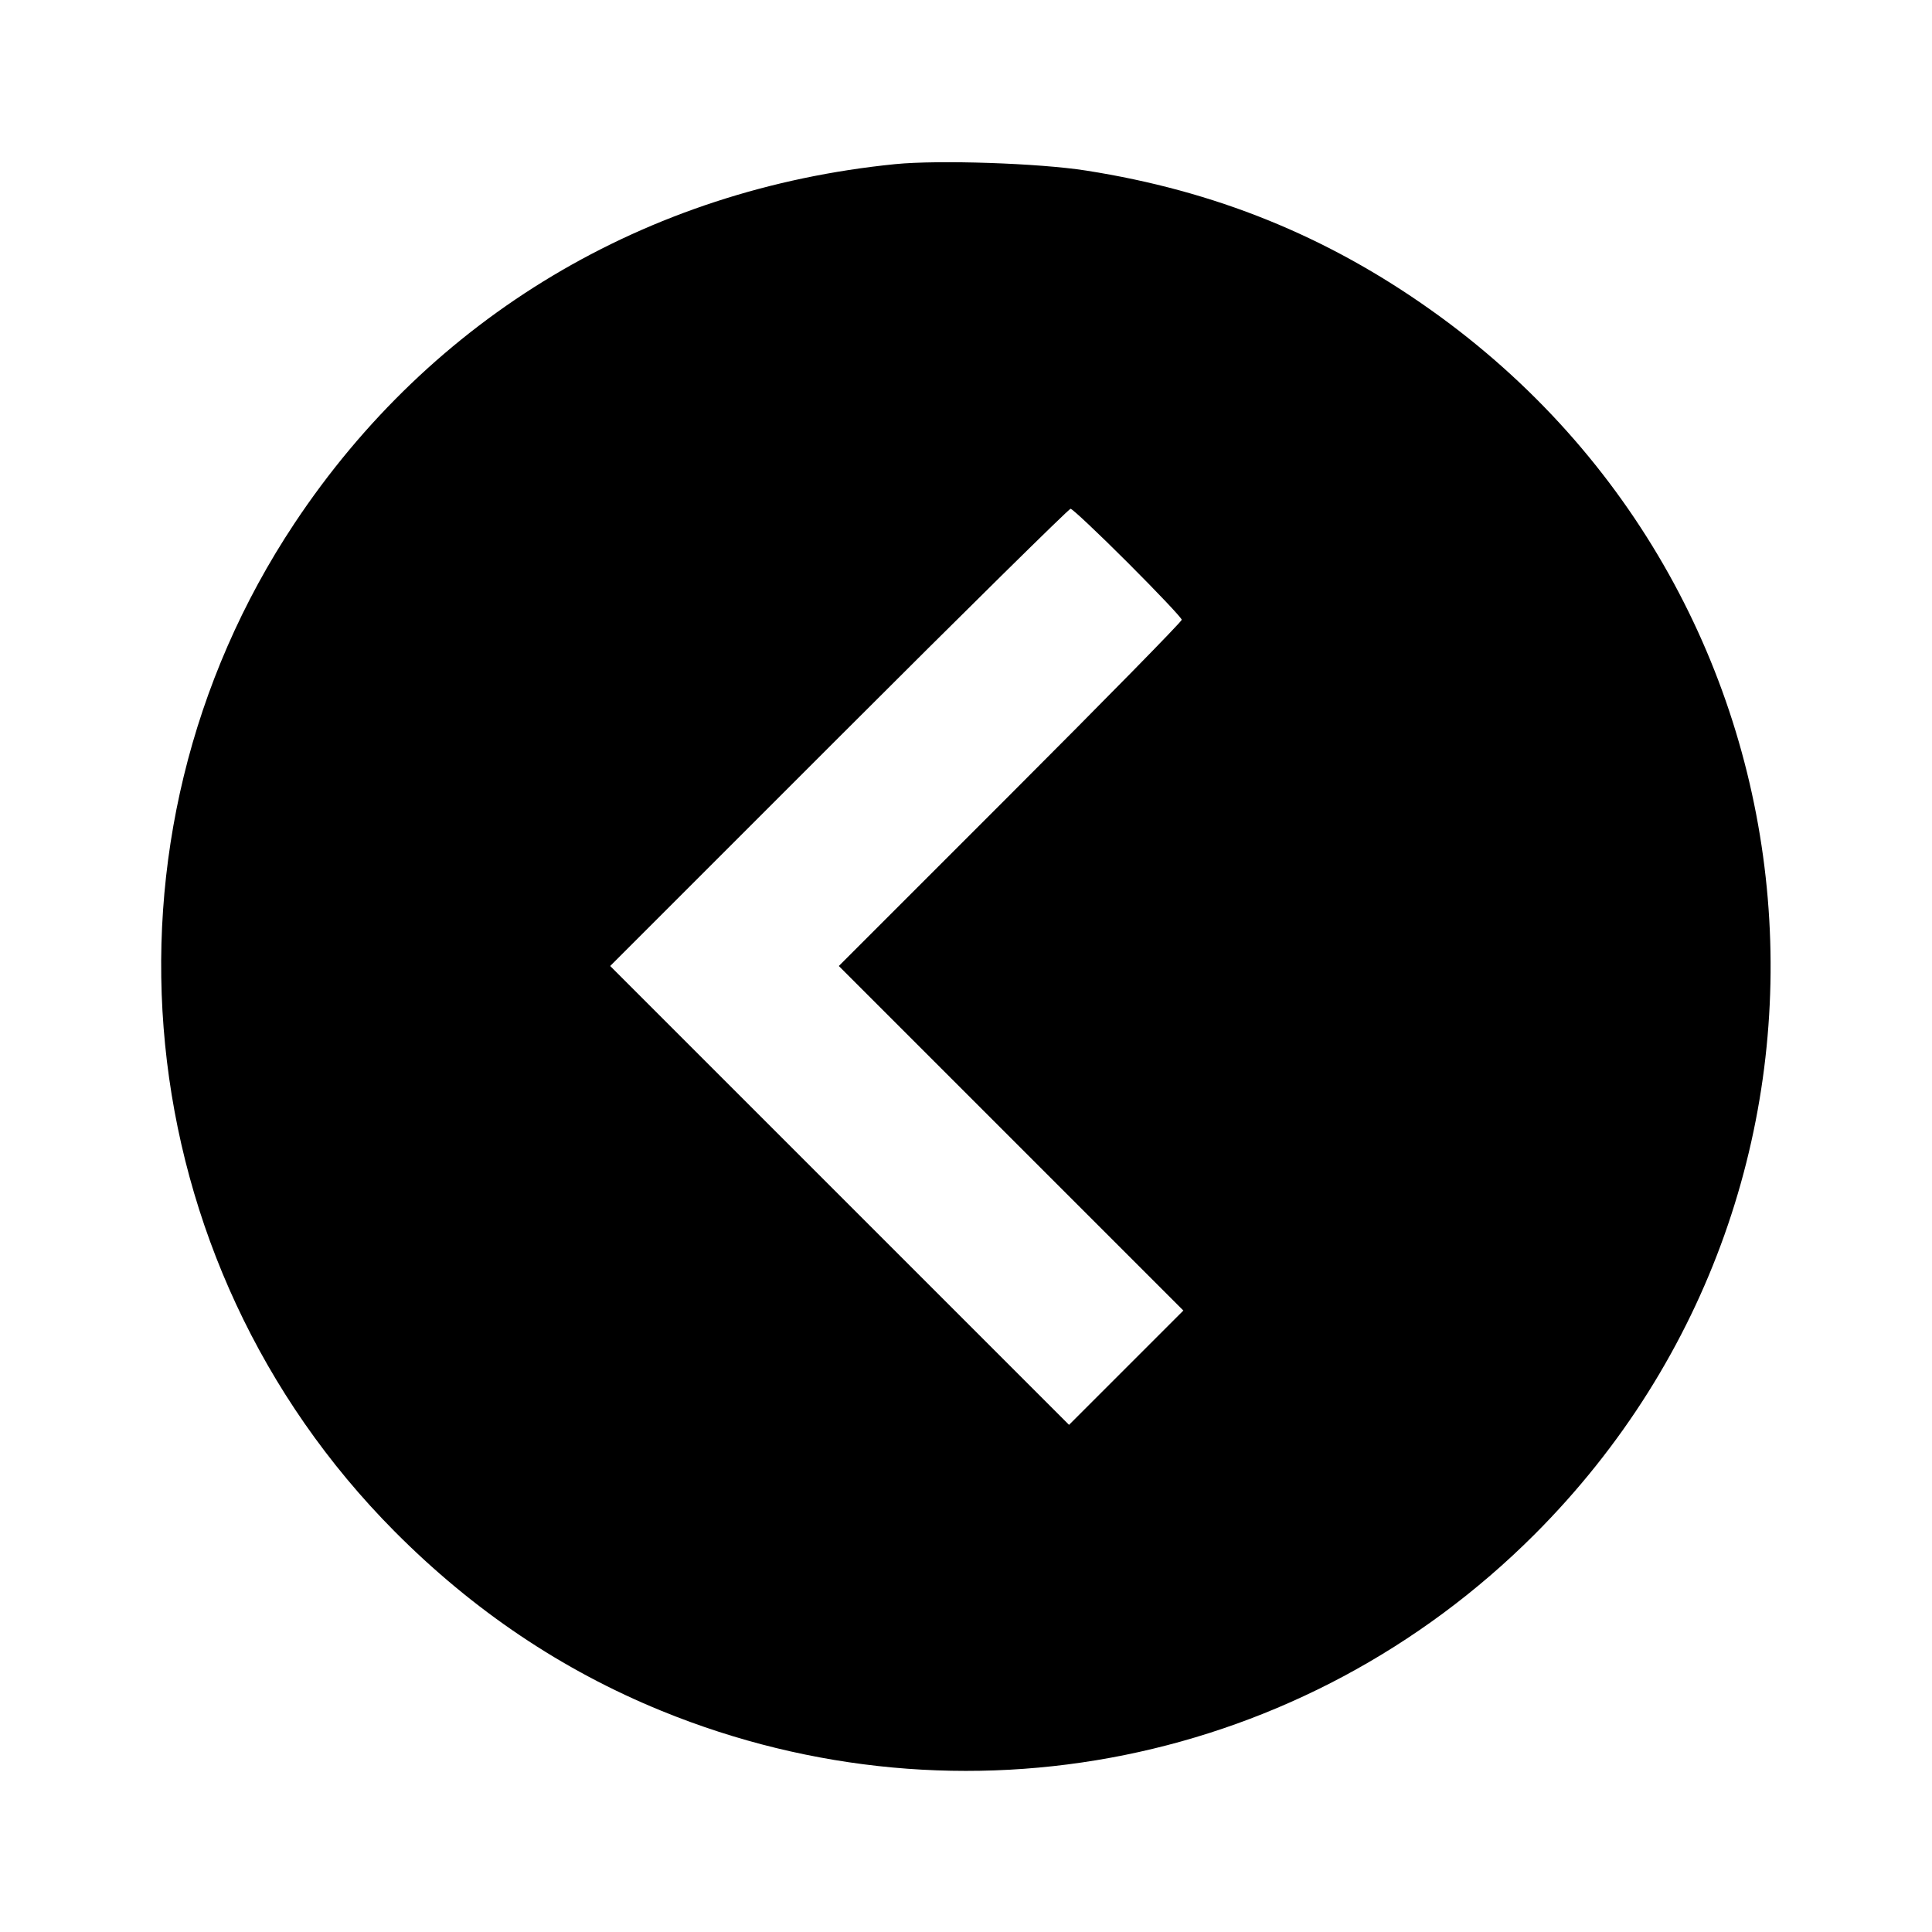 <svg viewBox="0 0 24 24" xmlns="http://www.w3.org/2000/svg"><path d="M11.120 2.039 C 8.020 2.349,5.361 3.939,3.659 6.500 C 1.048 10.428,1.568 15.667,4.900 19.022 C 5.878 20.007,6.984 20.750,8.220 21.254 C 11.958 22.779,16.203 21.920,19.062 19.062 C 23.445 14.678,22.834 7.442,17.778 3.853 C 16.479 2.930,15.094 2.370,13.493 2.119 C 12.909 2.027,11.660 1.985,11.120 2.039 M14.010 6.990 C 14.378 7.358,14.680 7.677,14.680 7.699 C 14.680 7.722,13.722 8.698,12.550 9.870 L 10.420 12.000 12.560 14.140 L 14.700 16.280 13.990 16.990 L 13.280 17.700 10.430 14.850 L 7.580 12.000 10.420 9.160 C 11.982 7.598,13.278 6.320,13.299 6.320 C 13.321 6.320,13.641 6.621,14.010 6.990 " stroke="none" fill-rule="evenodd" fill="black"></path></svg>